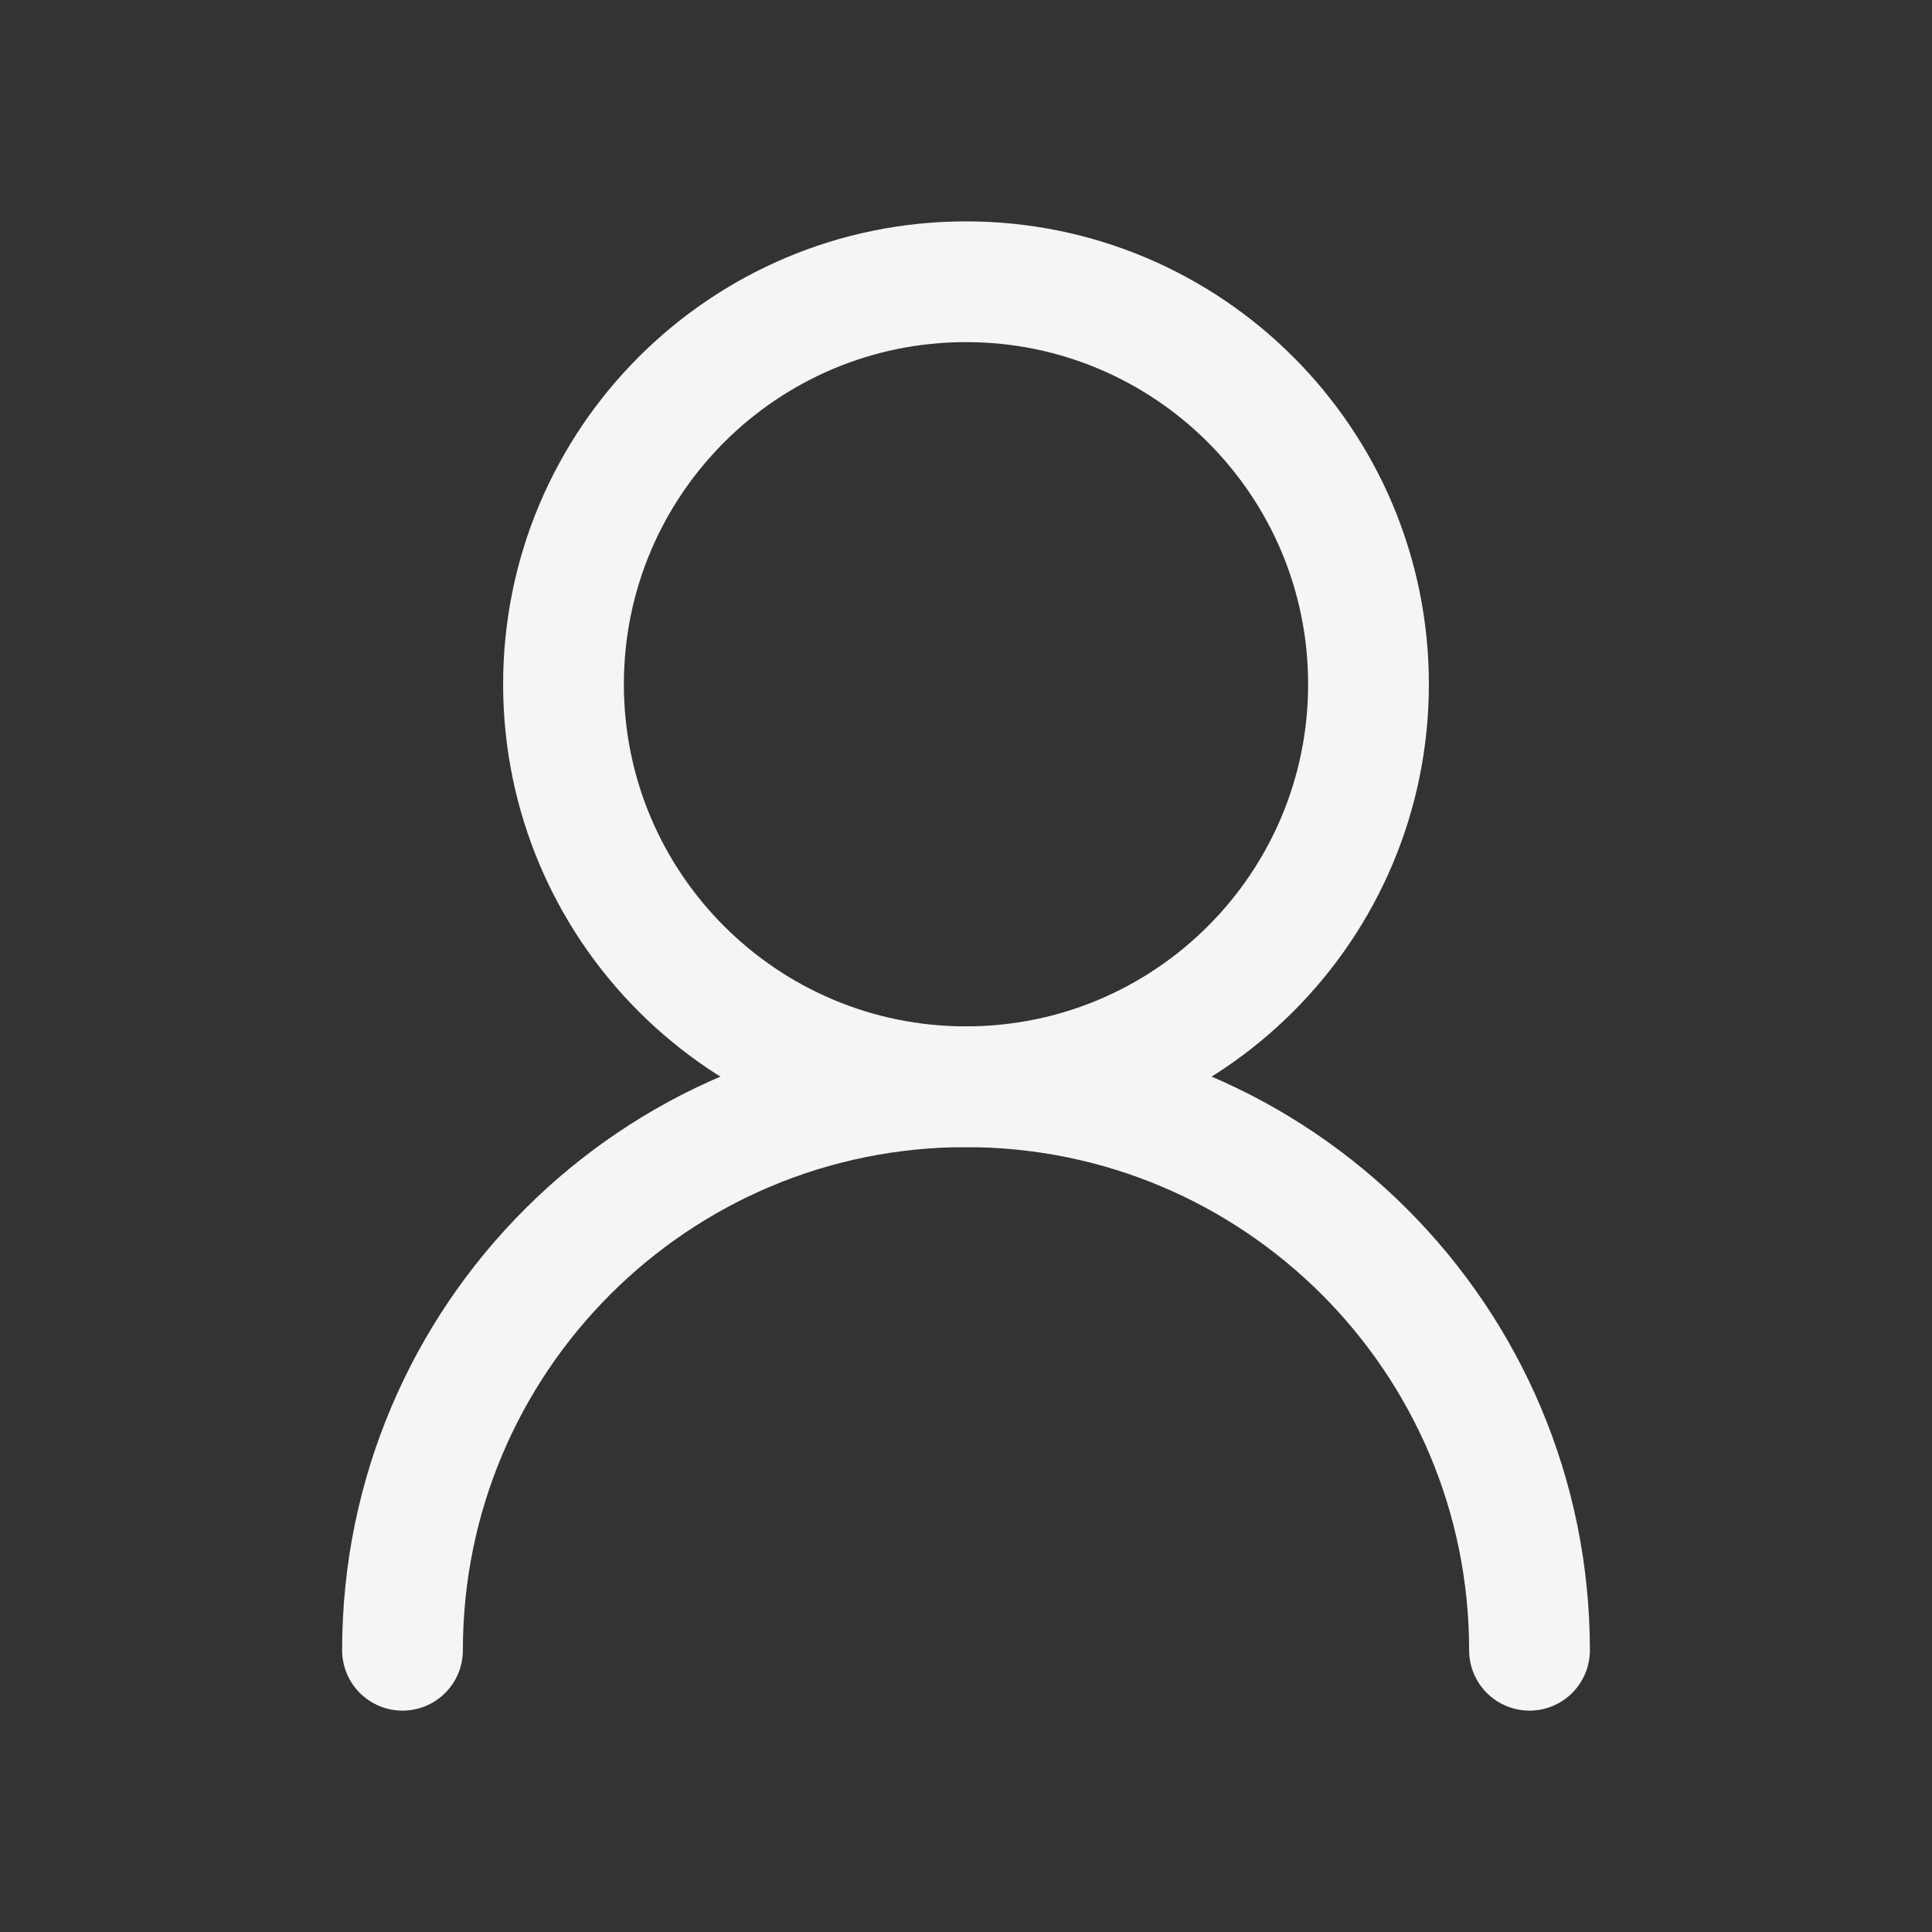 <svg xmlns="http://www.w3.org/2000/svg" viewBox="0 0 24 24" width="128" height="128" color="#f5f5f5" fill="none">
    <rect x="0" y="0" width="24" height="24" fill="#333333" stroke="none"/>
    <path d="M17 8.5C17 5.739 14.761 3.5 12 3.5C9.239 3.5 7 5.739 7 8.5C7 11.261 9.239 13.5 12 13.5C14.761 13.5 17 11.261 17 8.5Z" stroke="#f5f5f5" stroke-width="1.5" stroke-linecap="round" stroke-linejoin="round"></path>
    <path d="M19 20.5C19 16.634 15.866 13.5 12 13.5C8.134 13.5 5 16.634 5 20.5" stroke="#f5f5f5" stroke-width="1.5" stroke-linecap="round" stroke-linejoin="round"></path>
</svg>